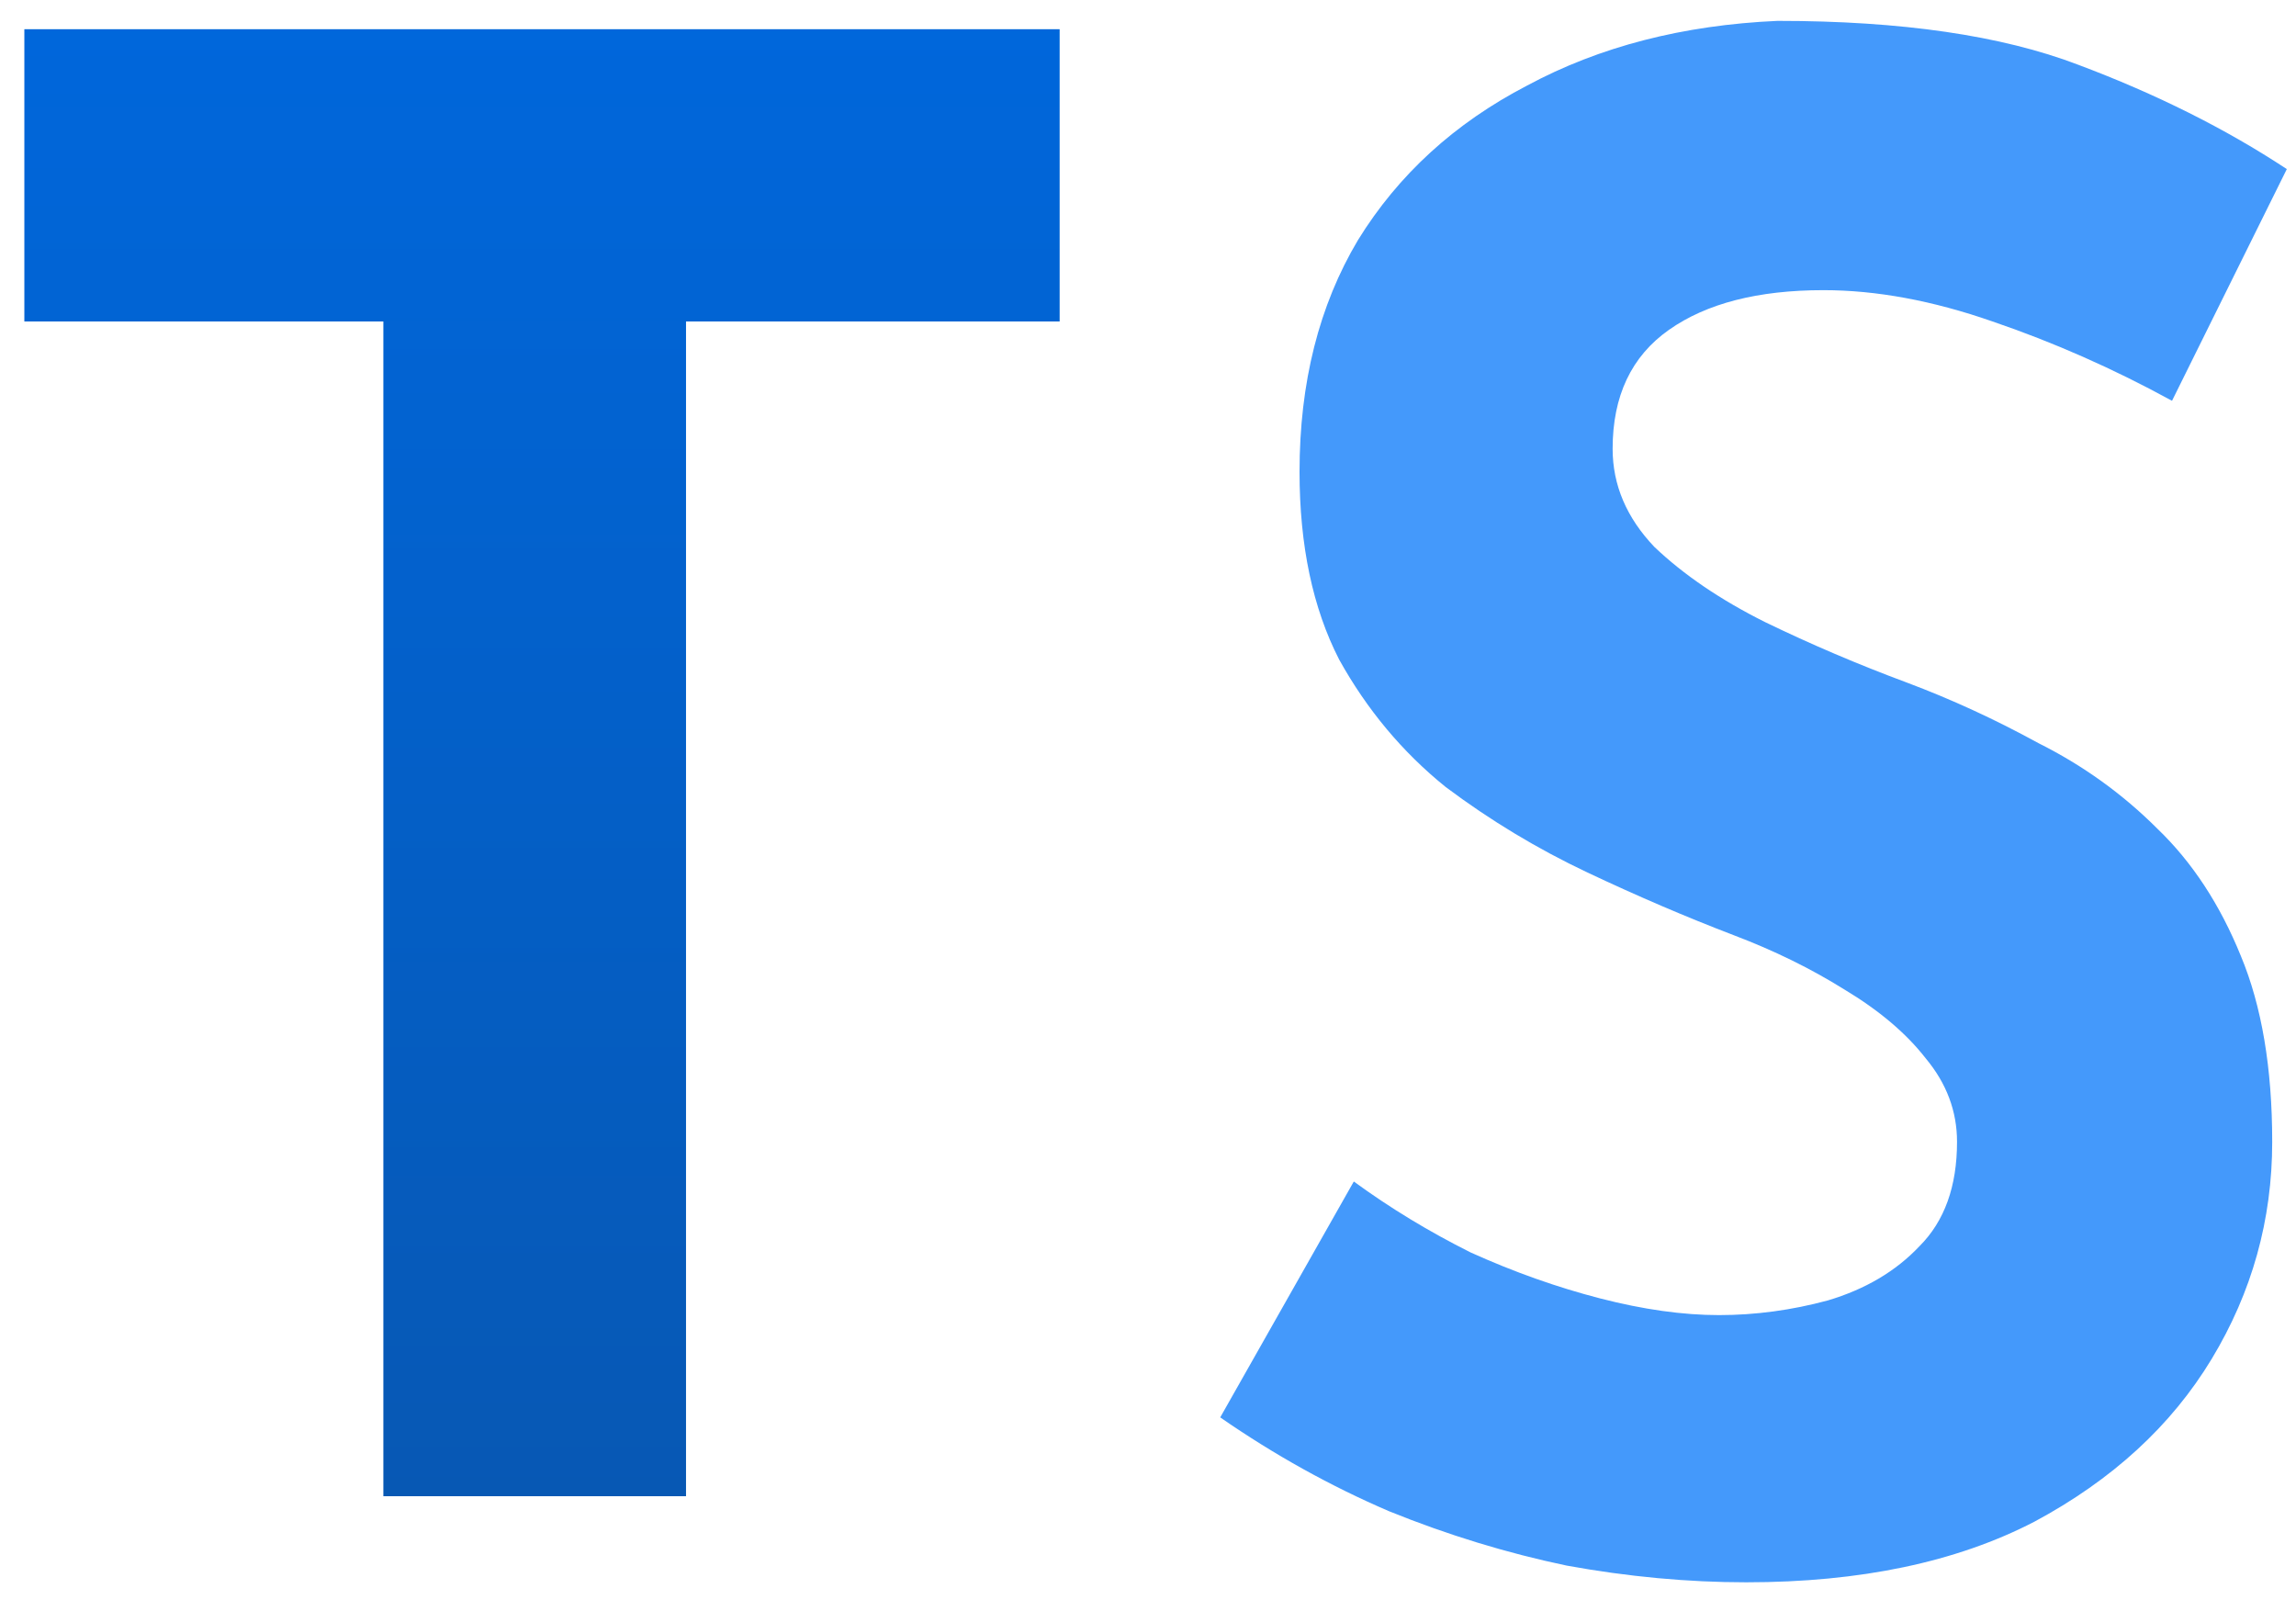 <svg width="66" height="46" viewBox="0 0 66 46" fill="none" xmlns="http://www.w3.org/2000/svg">
<path d="M0.7 0.84H30.46V9.24H19.72V45H11.02V9.24H0.7V0.84Z" fill="url(#paint0_linear_217_17)"/>
<path d="M62.436 11.52C60.756 10.6 59.036 9.84 57.276 9.24C55.556 8.64 53.936 8.34 52.416 8.34C50.536 8.34 49.056 8.72 47.976 9.48C46.896 10.24 46.356 11.38 46.356 12.9C46.356 13.94 46.756 14.88 47.556 15.72C48.396 16.52 49.456 17.24 50.736 17.88C52.056 18.52 53.416 19.1 54.816 19.62C56.096 20.1 57.356 20.68 58.596 21.36C59.876 22 61.016 22.82 62.016 23.82C63.016 24.78 63.816 26 64.416 27.48C65.016 28.92 65.316 30.7 65.316 32.82C65.316 35.06 64.736 37.14 63.576 39.06C62.416 40.98 60.716 42.54 58.476 43.74C56.236 44.9 53.476 45.48 50.196 45.48C48.516 45.48 46.796 45.32 45.036 45C43.316 44.64 41.616 44.12 39.936 43.44C38.256 42.72 36.636 41.82 35.076 40.74L38.916 33.96C39.956 34.72 41.076 35.4 42.276 36C43.516 36.56 44.756 37 45.996 37.32C47.236 37.64 48.376 37.8 49.416 37.8C50.456 37.8 51.496 37.66 52.536 37.38C53.616 37.06 54.496 36.54 55.176 35.82C55.896 35.1 56.256 34.1 56.256 32.82C56.256 31.94 55.956 31.14 55.356 30.42C54.796 29.7 54.016 29.04 53.016 28.44C52.056 27.84 50.996 27.32 49.836 26.88C48.476 26.36 47.076 25.76 45.636 25.08C44.196 24.4 42.836 23.58 41.556 22.62C40.316 21.62 39.296 20.4 38.496 18.96C37.736 17.48 37.356 15.68 37.356 13.56C37.356 11 37.916 8.78 39.036 6.9C40.196 5.02 41.816 3.54 43.896 2.46C45.976 1.34 48.376 0.72 51.096 0.6C54.656 0.6 57.536 1.02 59.736 1.86C61.976 2.7 63.976 3.7 65.736 4.86L62.436 11.52Z" fill="#4499FB"/>
<defs>
<linearGradient id="paint0_linear_217_17" x1="36.5" y1="0" x2="36.5" y2="43" gradientUnits="userSpaceOnUse">
<stop stop-color="#0067DC"/>
<stop offset="1" stop-color="#0758B4"/>
<stop offset="1" stop-opacity="0"/>
</linearGradient>
</defs>
</svg>
